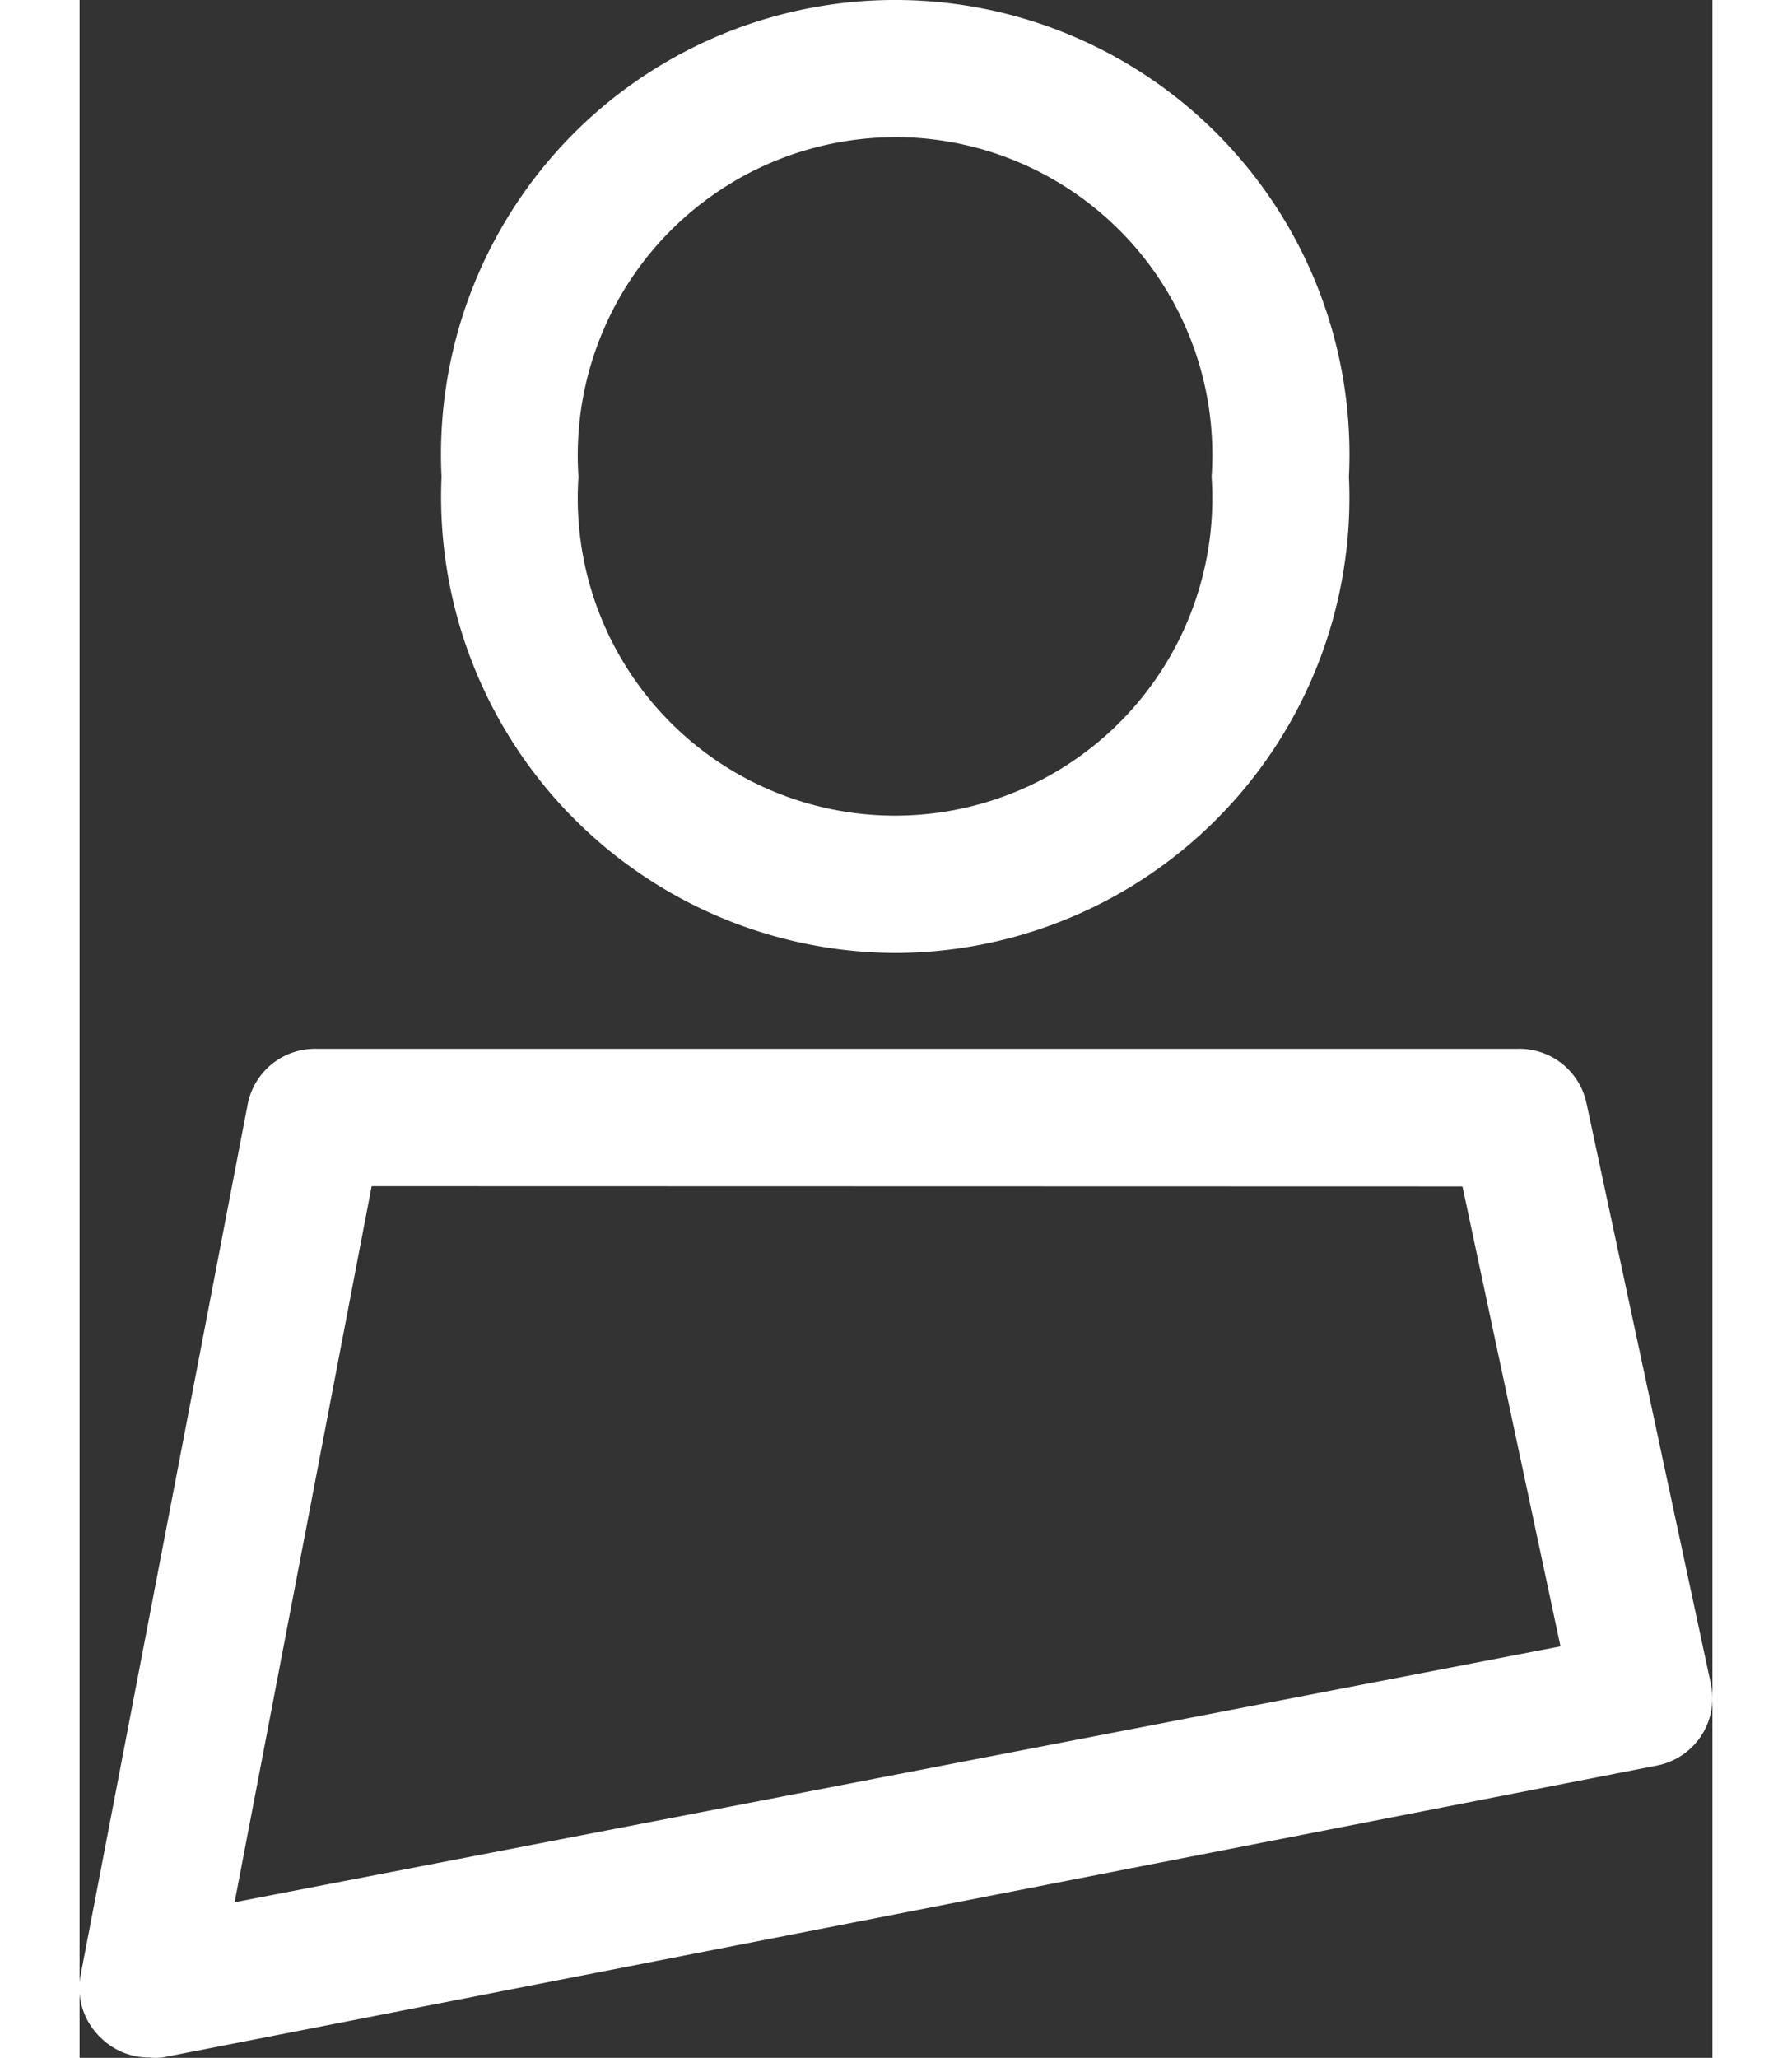 <svg xmlns="http://www.w3.org/2000/svg" width="17.873" height="20.517" viewBox="0 0 17.873 22.517"><rect x="0" y="0" width="17.873" height="22.517" fill="#333333" stroke="none"/><defs><style>.a{fill:#fff;}</style></defs><g transform="translate(0.03)"><g transform="translate(-0.03)"><path class="a" d="M15.5,10.427A4.991,4.991,0,0,1,10.53,5.216a4.972,4.972,0,1,1,9.932,0A4.98,4.98,0,0,1,15.5,10.427Zm0-8.926a3.48,3.48,0,0,0-3.471,3.715,3.473,3.473,0,1,0,6.93,0A3.475,3.475,0,0,0,15.5,1.5Z" transform="translate(-6.568)"/><path class="a" d="M.732,41.625A.75.75,0,0,1,.2,41.407a.75.75,0,0,1-.221-.672L1.809,31.2a.75.75,0,0,1,.75-.612H15.714a.75.75,0,0,1,.75.593l1.362,6.356a.75.75,0,0,1-.589.893L.875,41.625a.593.593,0,0,1-.143,0Zm2.435-9.534-1.5,7.835,14.513-2.8-1.073-5.032Z" transform="translate(0.03 -19.112)"/></g></g></svg>    
